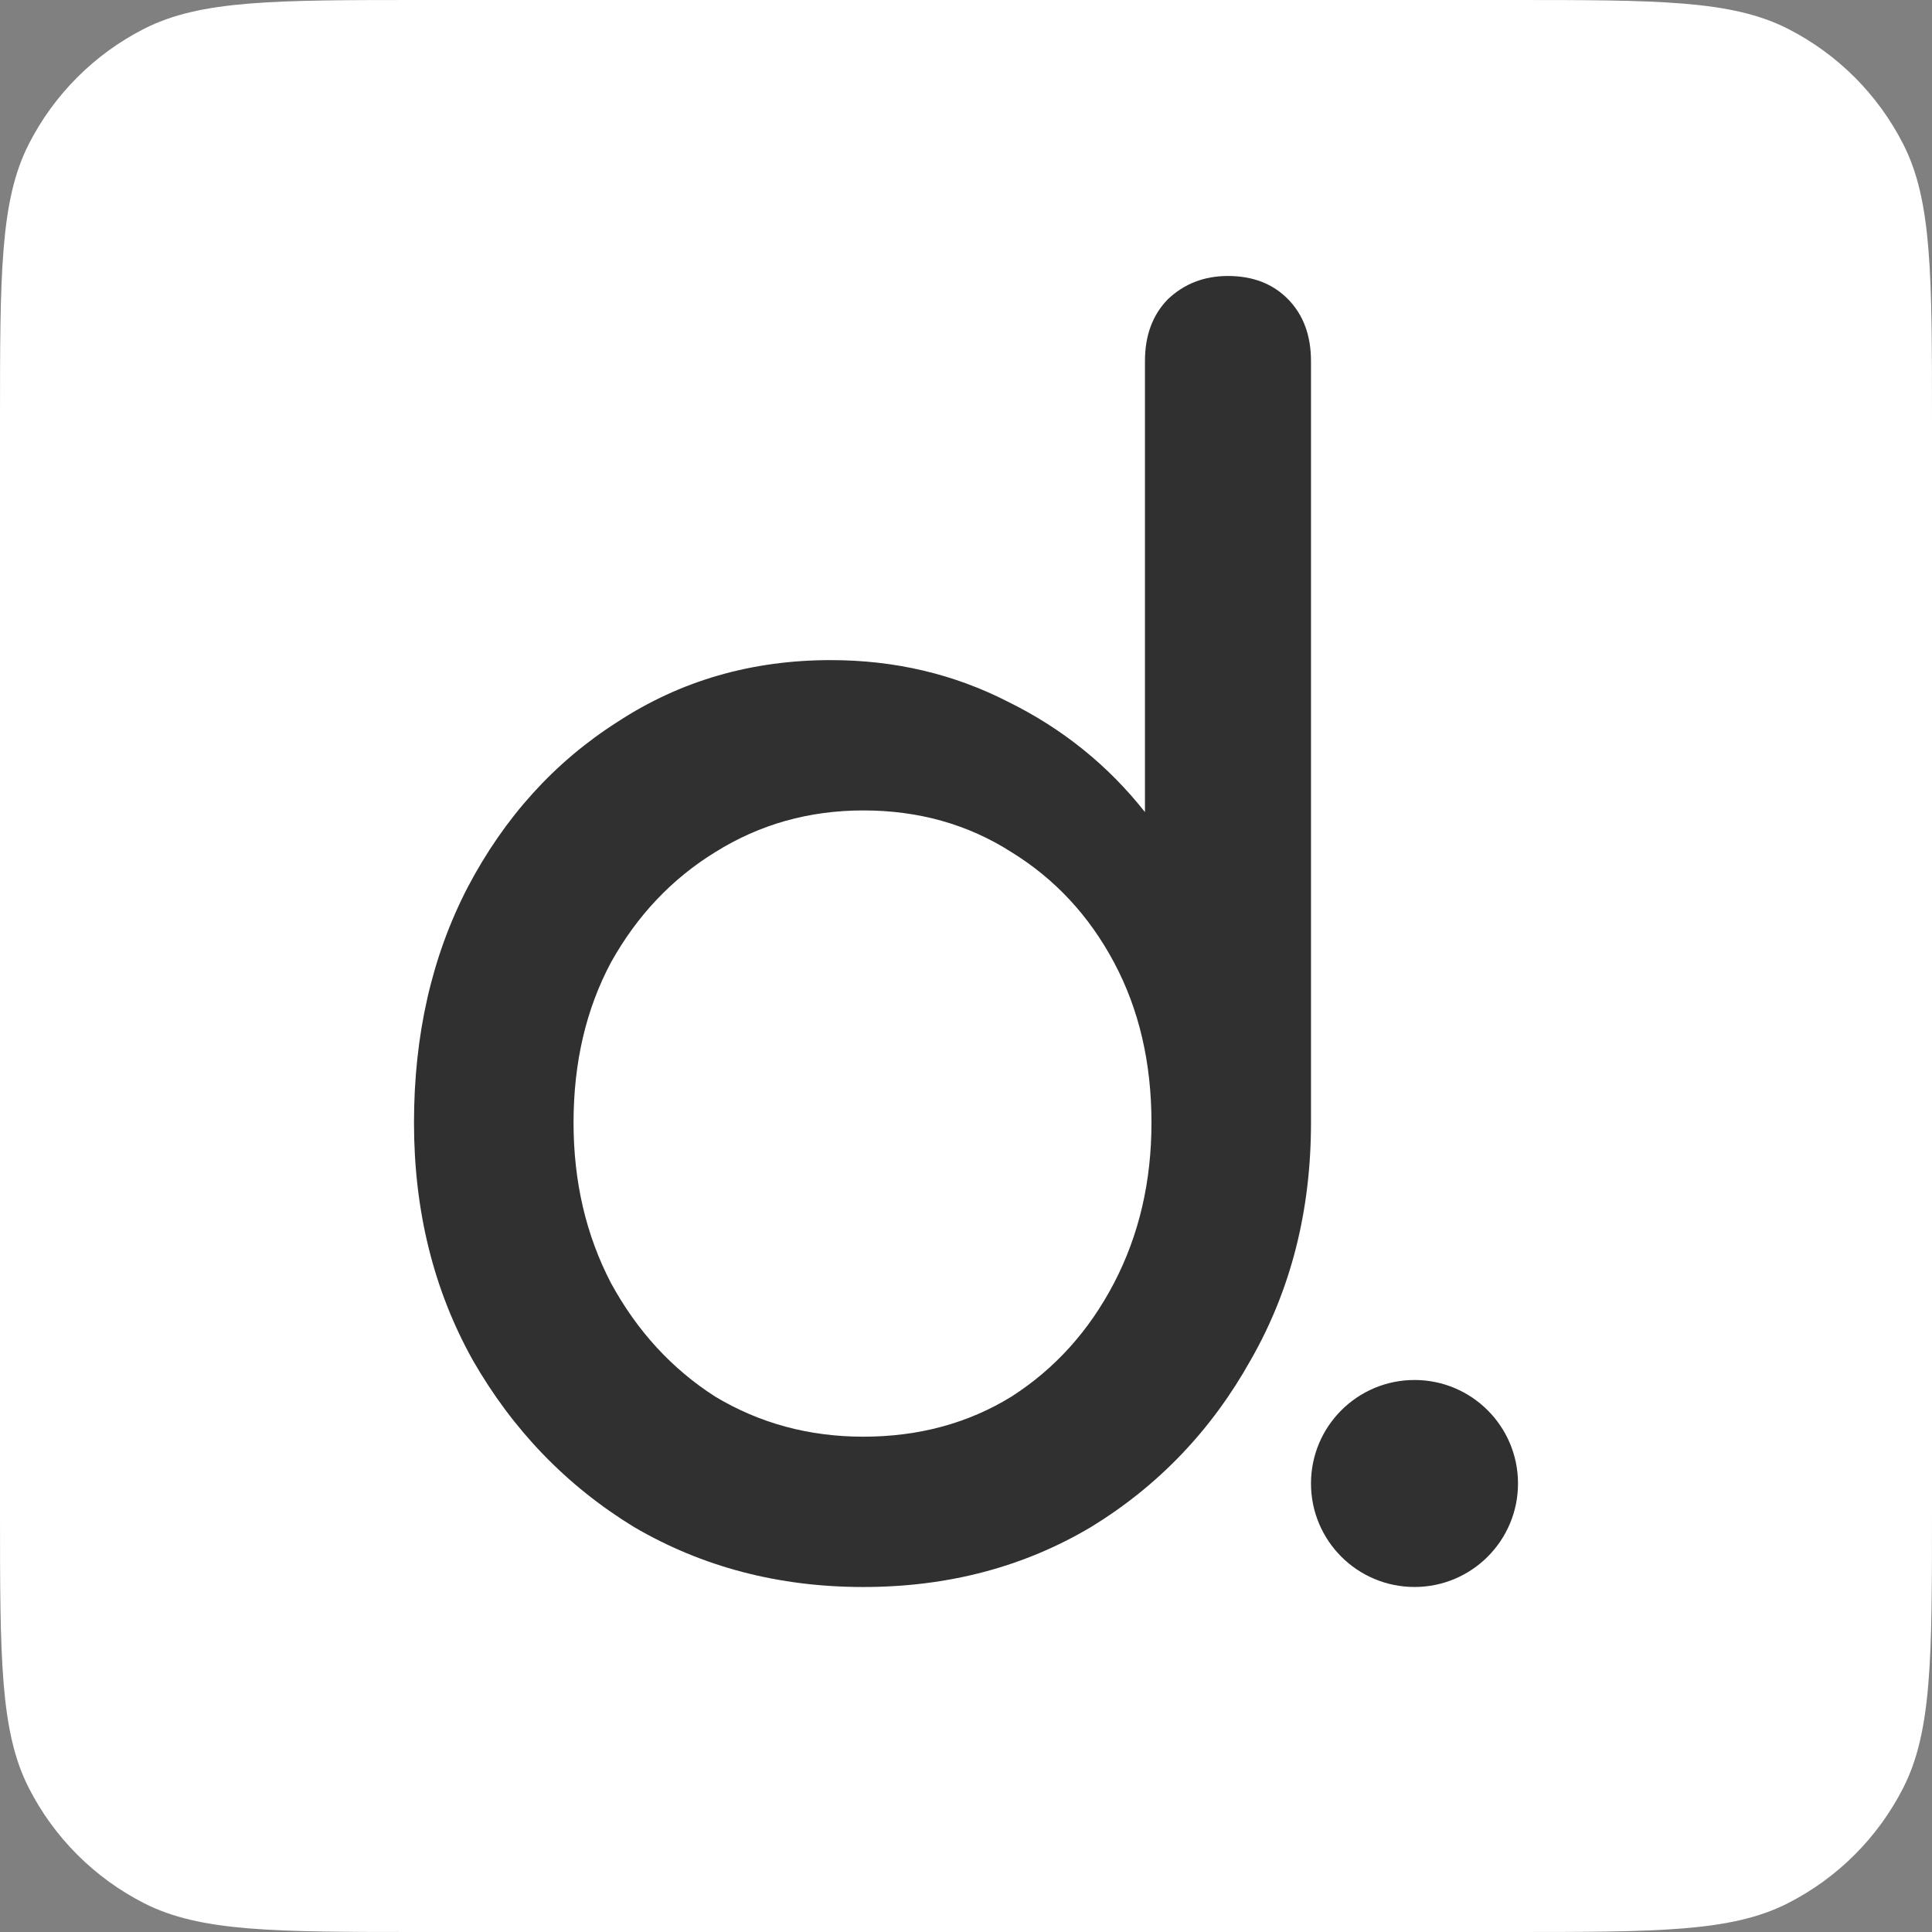<svg width="67" height="67" viewBox="0 0 67 67" fill="none" xmlns="http://www.w3.org/2000/svg">
<rect x="0" y="0" width="67" height="67" fill="#808080" stroke="none"/>
<path d="M0 14.645C0 9.519 0 6.956 0.998 4.998C1.875 3.275 3.275 1.875 4.998 0.998C6.956 0 9.519 0 14.645 0H52.355C57.481 0 60.044 0 62.002 0.998C63.725 1.875 65.125 3.275 66.002 4.998C67 6.956 67 9.519 67 14.645V52.355C67 57.481 67 60.044 66.002 62.002C65.125 63.725 63.725 65.125 62.002 66.002C60.044 67 57.481 67 52.355 67H14.645C9.519 67 6.956 67 4.998 66.002C3.275 65.125 1.875 63.725 0.998 62.002C0 60.044 0 57.481 0 52.355V14.645Z" fill="white"/>
<path d="M29.939 55.036C27.003 55.036 24.35 54.341 21.979 52.951C19.645 51.522 17.782 49.591 16.39 47.159C15.035 44.727 14.357 41.985 14.357 38.935C14.357 35.885 14.978 33.163 16.22 30.769C17.5 28.336 19.231 26.425 21.414 25.035C23.597 23.606 26.062 22.892 28.81 22.892C31.03 22.892 33.082 23.375 34.964 24.34C36.845 25.267 38.426 26.541 39.706 28.162V12.525C39.706 11.637 39.969 10.923 40.496 10.382C41.061 9.842 41.757 9.571 42.585 9.571C43.451 9.571 44.147 9.842 44.674 10.382C45.201 10.923 45.464 11.637 45.464 12.525V38.935C45.464 41.985 44.768 44.727 43.376 47.159C42.02 49.591 40.176 51.522 37.843 52.951C35.509 54.341 32.875 55.036 29.939 55.036ZM29.939 49.823C31.858 49.823 33.571 49.36 35.077 48.433C36.582 47.468 37.767 46.155 38.633 44.495C39.499 42.834 39.932 40.981 39.932 38.935C39.932 36.85 39.499 34.996 38.633 33.375C37.767 31.753 36.582 30.479 35.077 29.552C33.571 28.587 31.858 28.105 29.939 28.105C28.057 28.105 26.345 28.587 24.802 29.552C23.296 30.479 22.092 31.753 21.188 33.375C20.323 34.996 19.89 36.85 19.89 38.935C19.89 40.981 20.323 42.834 21.188 44.495C22.092 46.155 23.296 47.468 24.802 48.433C26.345 49.36 28.057 49.823 29.939 49.823Z" fill="#303030"/>
<path d="M52.643 51.446C52.643 53.428 51.036 55.035 49.054 55.035C47.071 55.035 45.464 53.428 45.464 51.446C45.464 49.464 47.071 47.857 49.054 47.857C51.036 47.857 52.643 49.464 52.643 51.446Z" fill="#303030"/>
</svg>
